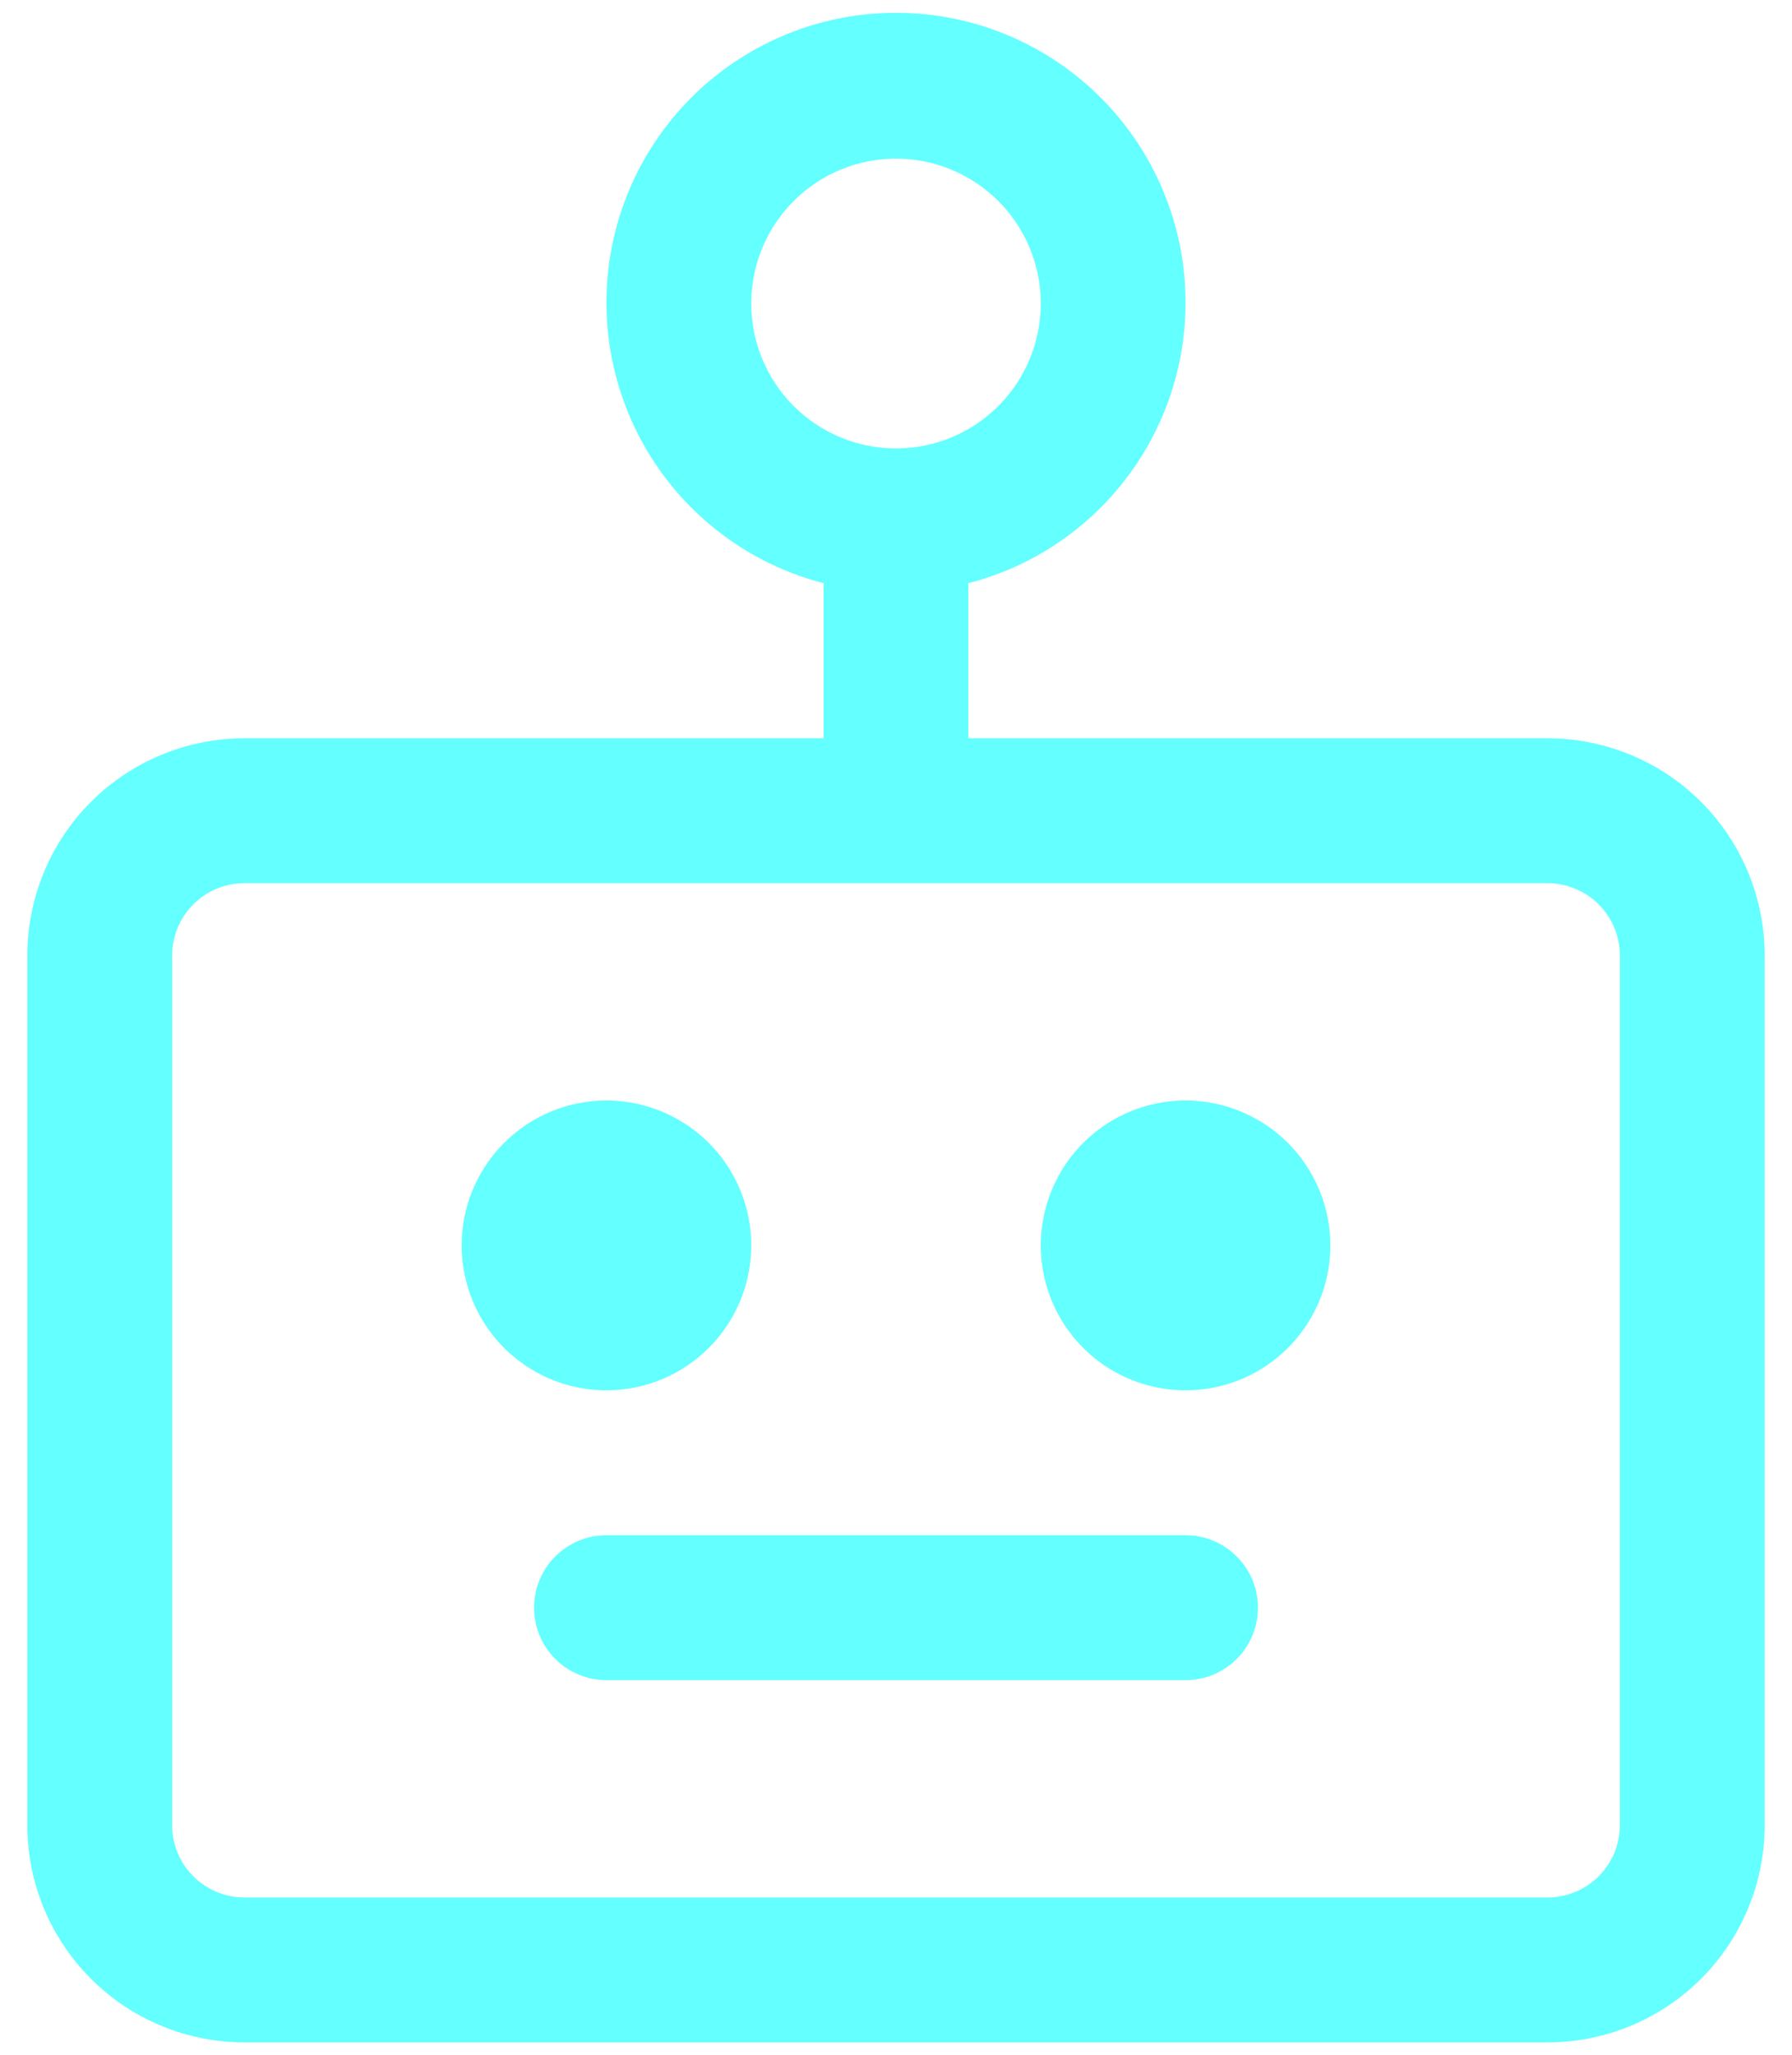<svg width="41" height="47" viewBox="0 0 41 47" fill="none" xmlns="http://www.w3.org/2000/svg">
<path d="M35.406 16.886H22.156V13.339C23.718 12.936 25.078 11.977 25.983 10.642C26.888 9.306 27.275 7.687 27.072 6.086C26.869 4.486 26.089 3.014 24.88 1.948C23.67 0.881 22.113 0.293 20.5 0.293C18.887 0.293 17.33 0.881 16.12 1.948C14.911 3.014 14.131 4.486 13.928 6.086C13.725 7.687 14.112 9.306 15.017 10.642C15.922 11.977 17.282 12.936 18.844 13.339V16.886H5.594C4.276 16.886 3.012 17.41 2.08 18.342C1.148 19.274 0.625 20.539 0.625 21.857V41.743C0.625 43.061 1.148 44.326 2.08 45.258C3.012 46.191 4.276 46.714 5.594 46.714H35.406C36.724 46.714 37.988 46.191 38.92 45.258C39.852 44.326 40.375 43.061 40.375 41.743V21.857C40.375 20.539 39.852 19.274 38.92 18.342C37.988 17.41 36.724 16.886 35.406 16.886ZM17.188 6.943C17.188 6.287 17.382 5.647 17.746 5.102C18.11 4.557 18.627 4.132 19.232 3.881C19.838 3.63 20.504 3.564 21.146 3.692C21.789 3.82 22.379 4.136 22.842 4.599C23.306 5.063 23.621 5.653 23.749 6.296C23.877 6.939 23.811 7.606 23.56 8.211C23.31 8.817 22.885 9.334 22.34 9.699C21.796 10.063 21.155 10.257 20.5 10.257C19.622 10.257 18.779 9.908 18.158 9.286C17.537 8.665 17.188 7.822 17.188 6.943ZM37.062 41.743C37.062 42.182 36.888 42.604 36.577 42.915C36.267 43.225 35.846 43.4 35.406 43.4H5.594C5.154 43.4 4.733 43.225 4.423 42.915C4.112 42.604 3.938 42.182 3.938 41.743V21.857C3.938 21.418 4.112 20.996 4.423 20.685C4.733 20.375 5.154 20.2 5.594 20.2H35.406C35.846 20.2 36.267 20.375 36.577 20.685C36.888 20.996 37.062 21.418 37.062 21.857V41.743ZM30.438 28.486C30.438 29.141 30.243 29.782 29.879 30.327C29.515 30.872 28.998 31.297 28.393 31.548C27.787 31.799 27.121 31.864 26.479 31.736C25.836 31.608 25.246 31.293 24.783 30.829C24.319 30.366 24.004 29.775 23.876 29.132C23.748 28.489 23.814 27.823 24.065 27.217C24.315 26.612 24.74 26.094 25.285 25.73C25.829 25.366 26.47 25.171 27.125 25.171C28.003 25.171 28.846 25.521 29.467 26.142C30.088 26.764 30.438 27.607 30.438 28.486ZM13.875 31.8C13.22 31.8 12.579 31.606 12.035 31.241C11.49 30.877 11.065 30.36 10.815 29.754C10.564 29.148 10.498 28.482 10.626 27.839C10.754 27.196 11.069 26.606 11.533 26.142C11.996 25.679 12.586 25.363 13.229 25.235C13.871 25.107 14.537 25.173 15.143 25.424C15.748 25.675 16.265 26.099 16.629 26.644C16.993 27.189 17.188 27.83 17.188 28.486C17.188 29.365 16.838 30.208 16.217 30.829C15.596 31.451 14.754 31.8 13.875 31.8ZM28.781 36.771C28.781 37.211 28.607 37.632 28.296 37.943C27.985 38.254 27.564 38.429 27.125 38.429H13.875C13.436 38.429 13.014 38.254 12.704 37.943C12.393 37.632 12.219 37.211 12.219 36.771C12.219 36.332 12.393 35.91 12.704 35.6C13.014 35.289 13.436 35.114 13.875 35.114H27.125C27.564 35.114 27.985 35.289 28.296 35.6C28.607 35.91 28.781 36.332 28.781 36.771Z" fill="#64FFFF "/>
</svg>
